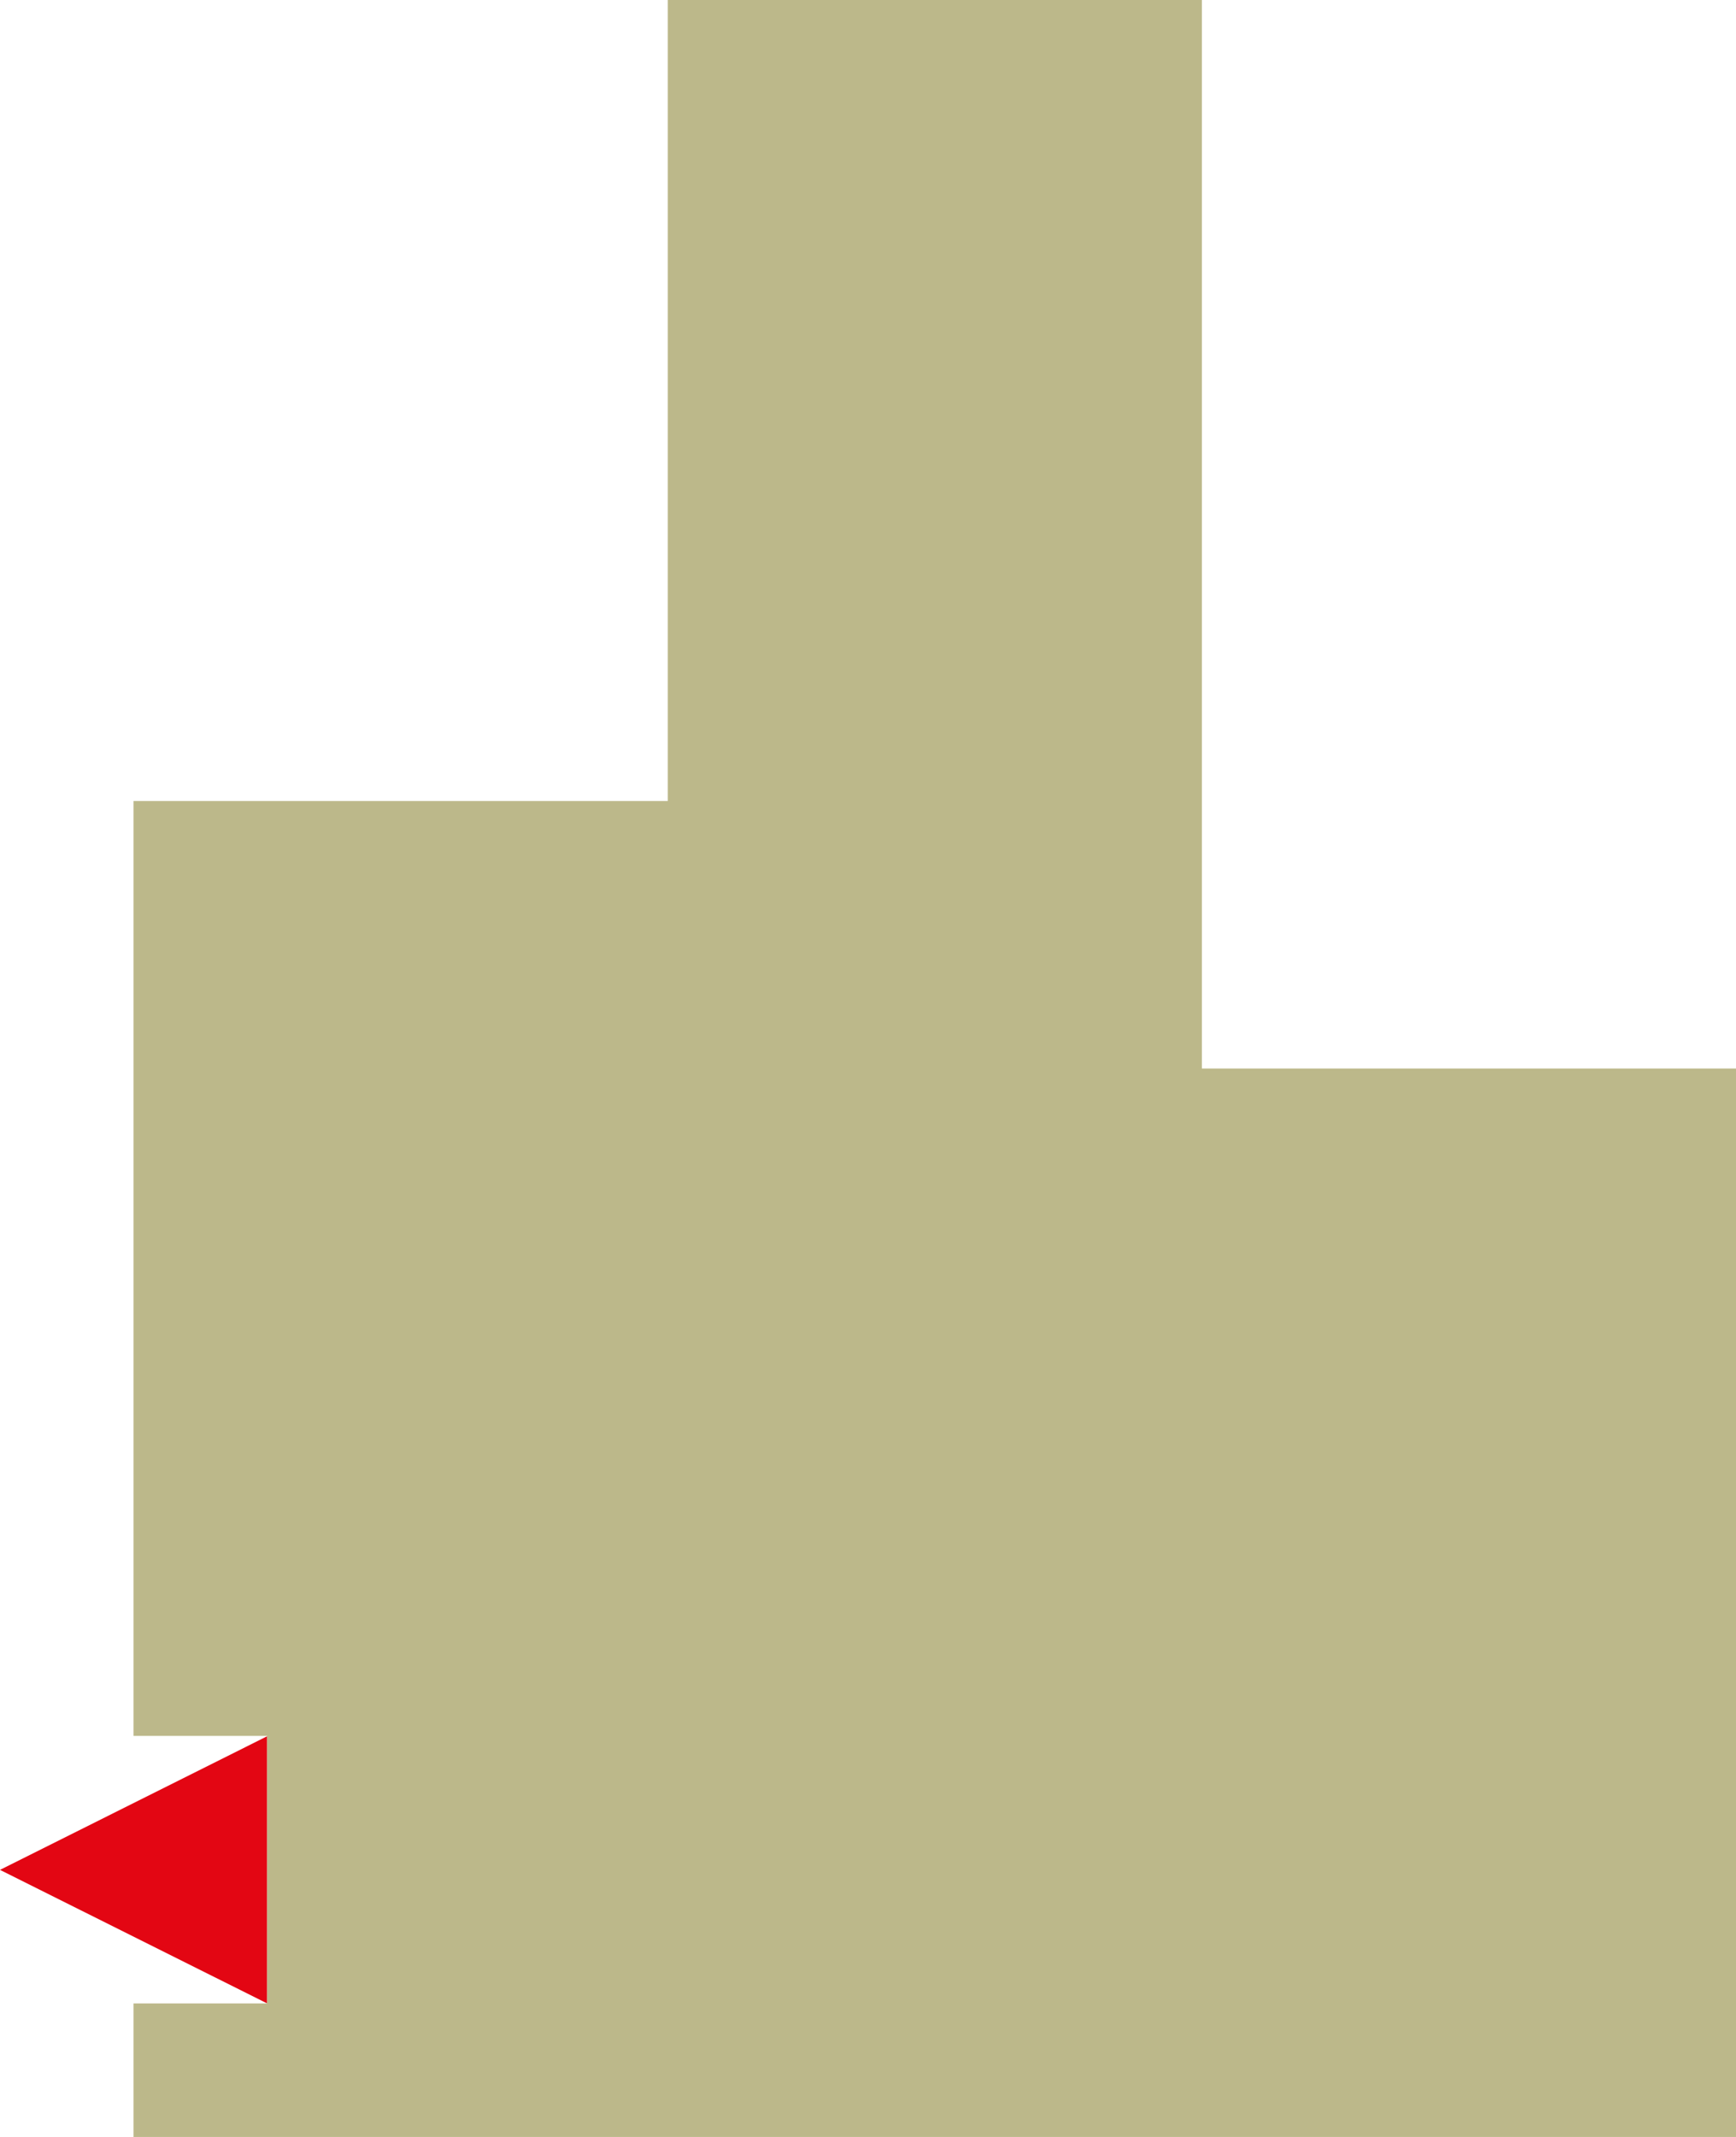 <svg xmlns="http://www.w3.org/2000/svg" width="65mm" height="80mm" viewBox="0 0 184.25 226.77"><defs><style>.cls-1{fill:#e30613;}.cls-2{fill:#bcb88a;}</style></defs><title>SAGEAsset 91E</title><g id="Layer_2" data-name="Layer 2"><g id="Layer_1-2" data-name="Layer 1"><polygon class="cls-1" points="0 198.43 28.35 212.6 28.35 184.25 0 198.43"/><path class="cls-2" d="M155.91,113.39H127.56V0H70.87V85H14.17v99.21H28.35V212.6H14.17v14.17H184.25V113.39H155.91Z"/></g></g></svg>